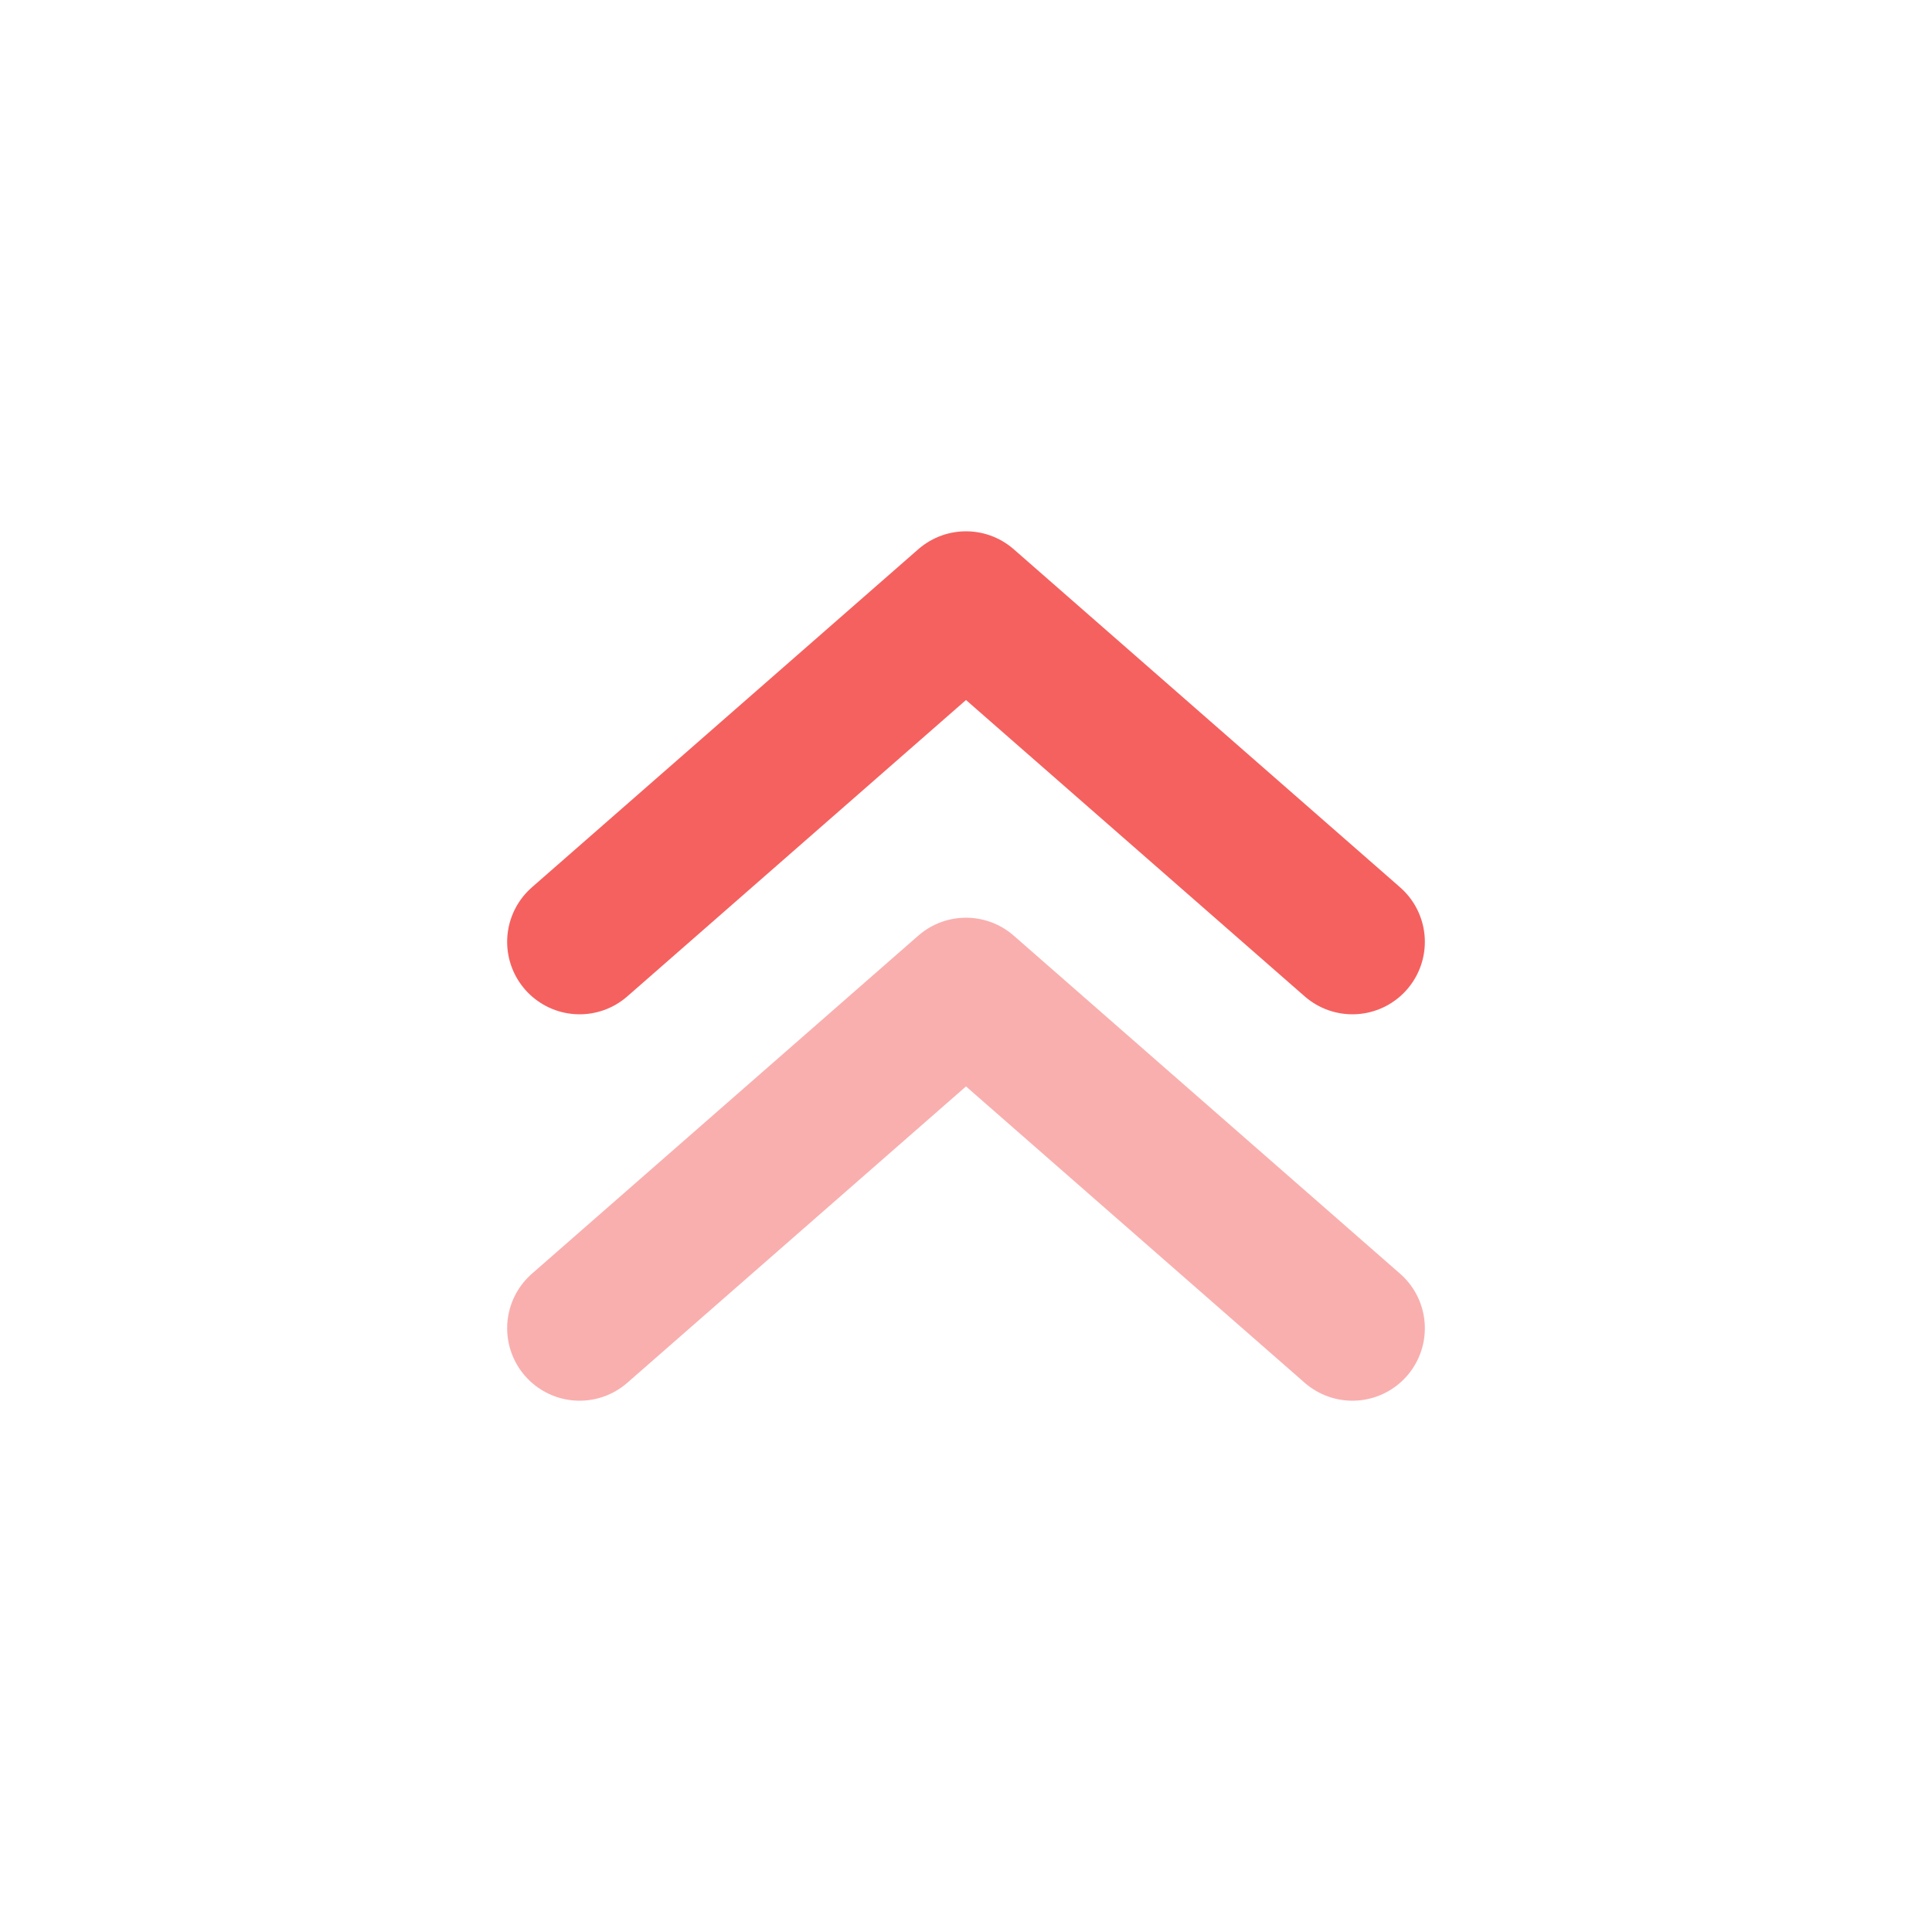 <svg width="80" height="80" viewBox="0 0 80 80" xmlns="http://www.w3.org/2000/svg">
    <g fill="none" fill-rule="evenodd">
        <path d="M0 0h80v80H0z"/>
        <g stroke="#F5615F" stroke-linecap="round" stroke-linejoin="round" stroke-width="6">
            <path d="M56 39 40 25 24 39"/>
            <path opacity=".5" d="M56 55 40 41 24 55"/>
        </g>
    </g>
</svg>
